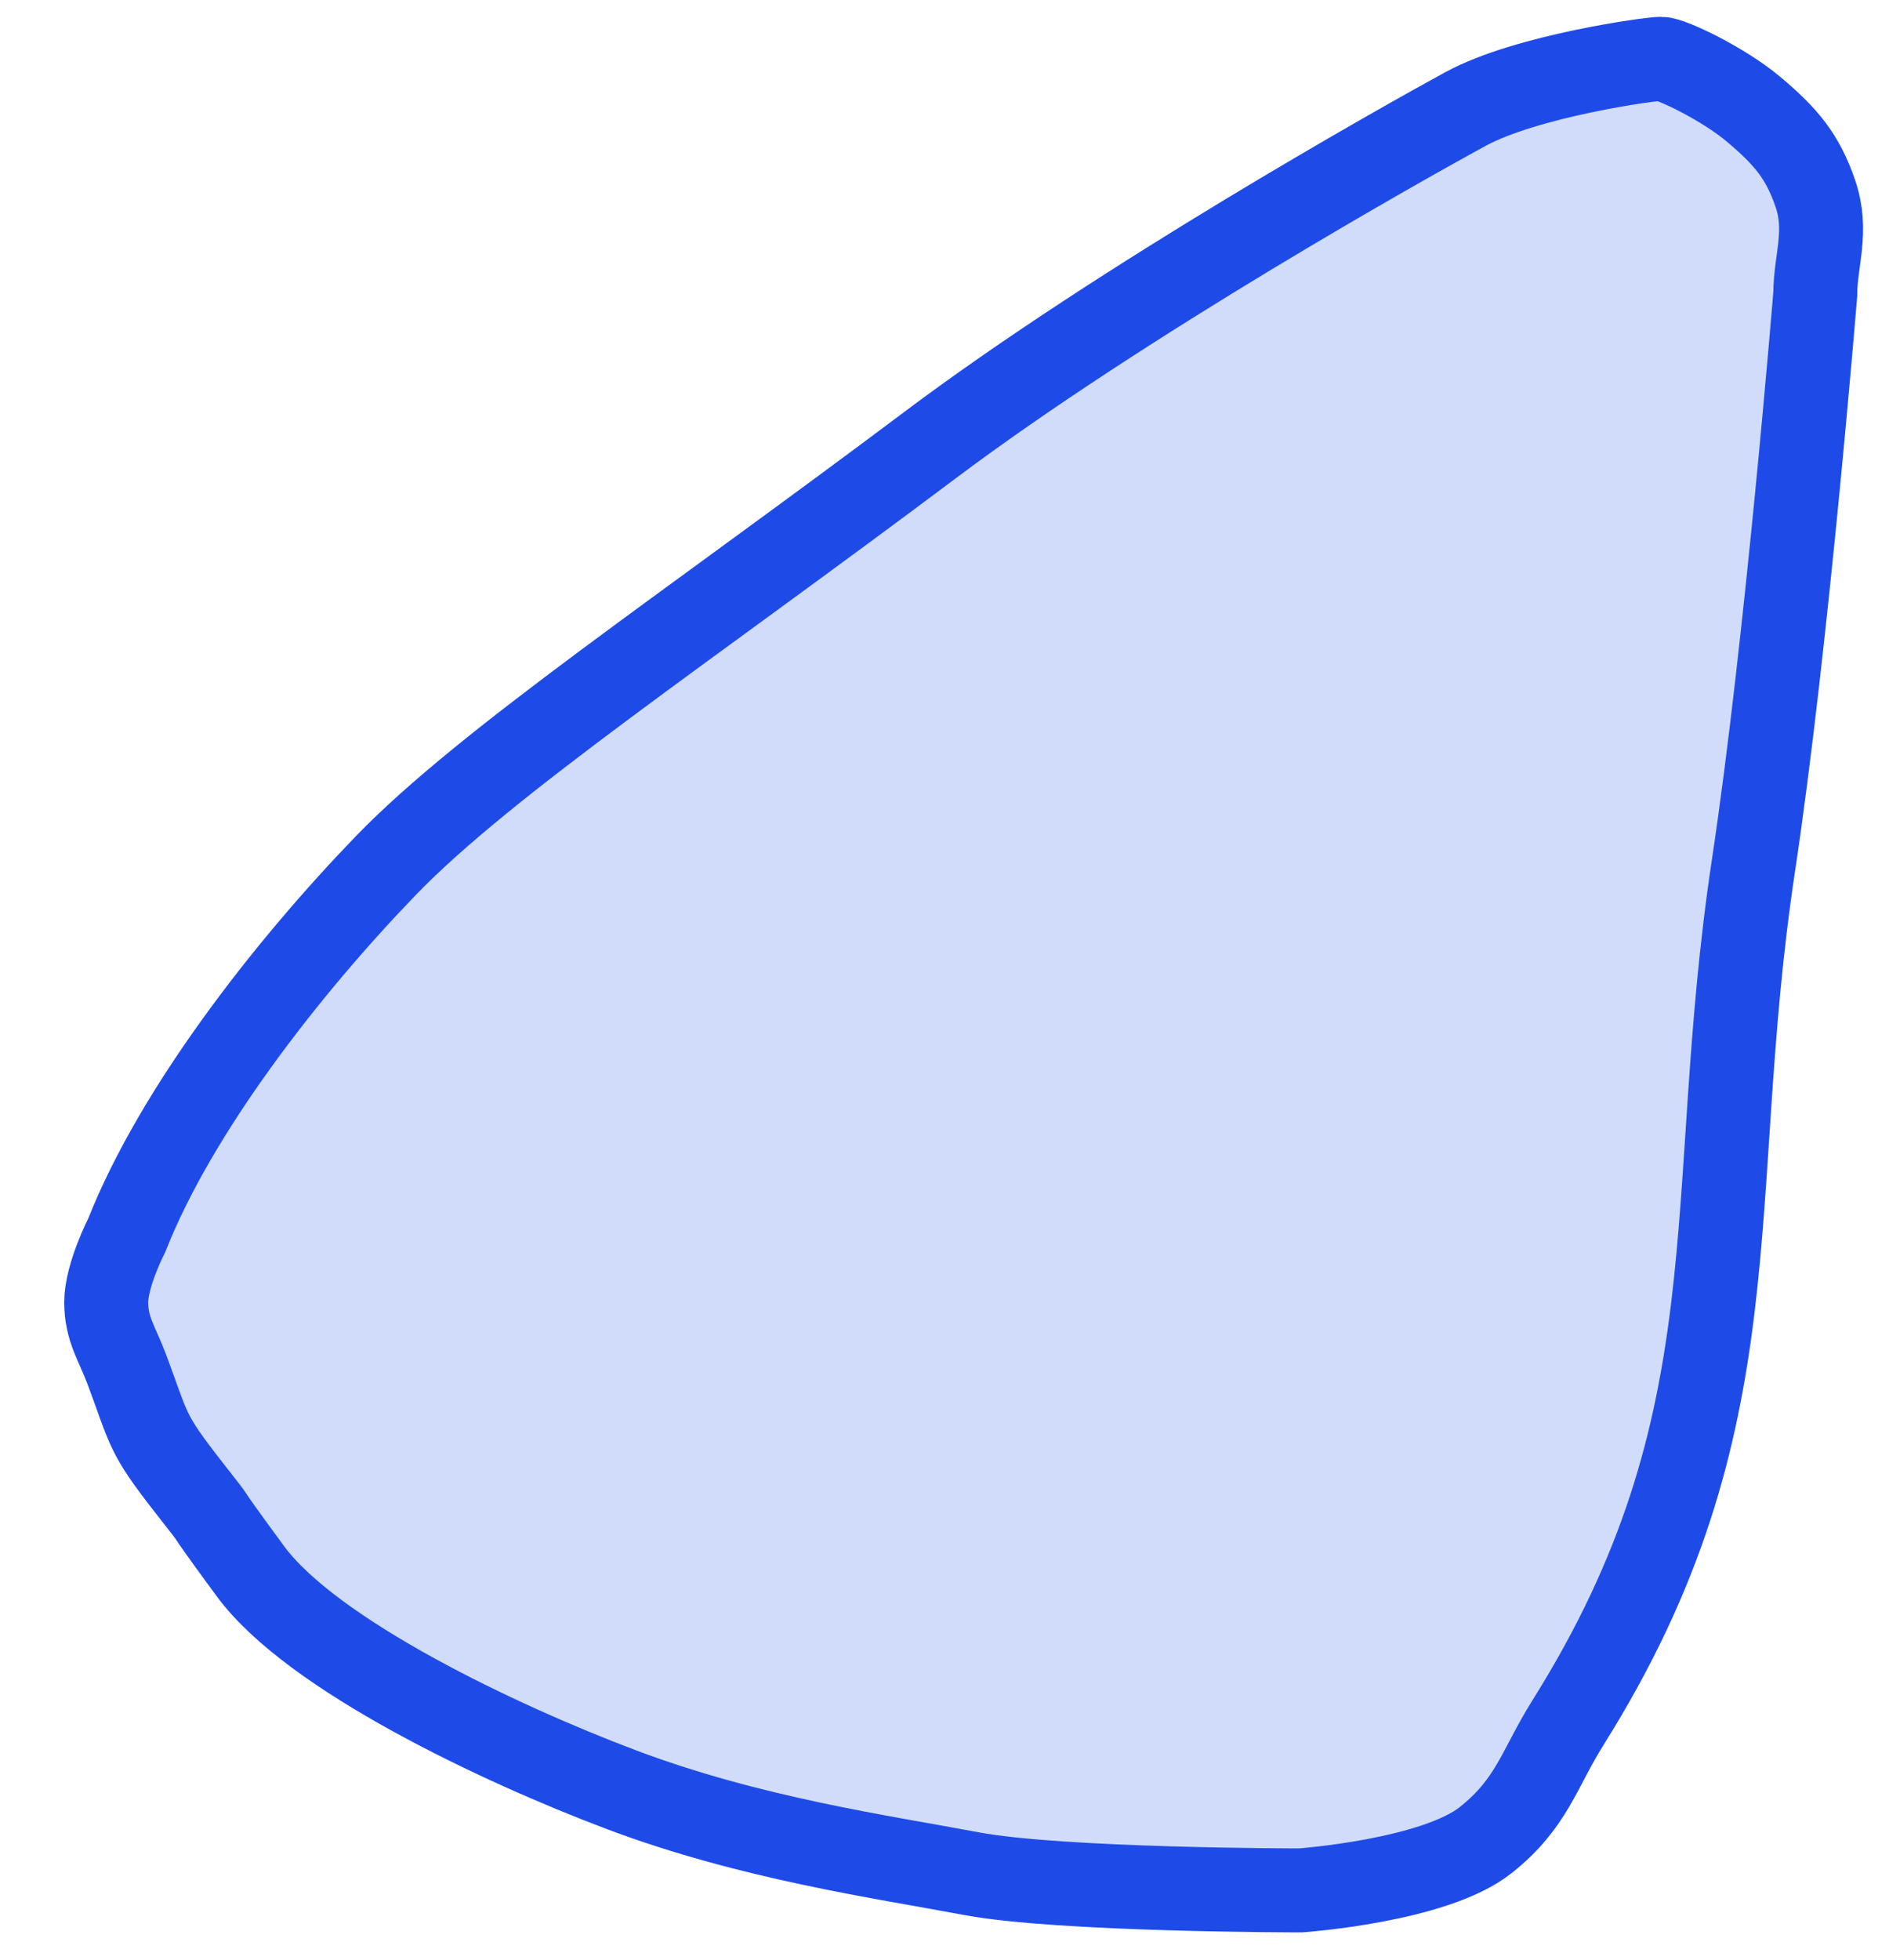 <svg width="27" height="28" viewBox="0 0 27 28" fill="none" xmlns="http://www.w3.org/2000/svg">
<path d="M13.88 26.77C15.155 27.01 18.588 27.01 18.588 27.01C18.588 27.01 20.502 26.875 21.237 26.29C21.9 25.762 21.992 25.282 22.414 24.609C25.128 20.287 24.336 17.184 25.063 12.364C25.542 9.188 25.946 4.201 25.946 4.201C25.947 3.722 26.133 3.302 25.946 2.761C25.765 2.235 25.53 1.953 25.063 1.56C24.63 1.196 23.885 0.84 23.739 0.84C23.593 0.84 21.825 1.08 20.942 1.56C20.059 2.041 16.064 4.28 13.29 6.362C9.813 8.972 6.941 10.892 5.518 12.364C4.095 13.837 2.519 15.862 1.813 17.646C1.813 17.646 1.518 18.22 1.518 18.607C1.518 18.993 1.675 19.197 1.813 19.567C2.143 20.45 2.086 20.469 2.695 21.248C3.265 21.976 2.695 21.248 3.578 22.448C4.461 23.648 7.14 24.914 8.876 25.569C10.725 26.267 12.604 26.53 13.88 26.77Z" fill="#D0DCFA" stroke="#1E4BE8" stroke-width="1.2"/>
</svg>
